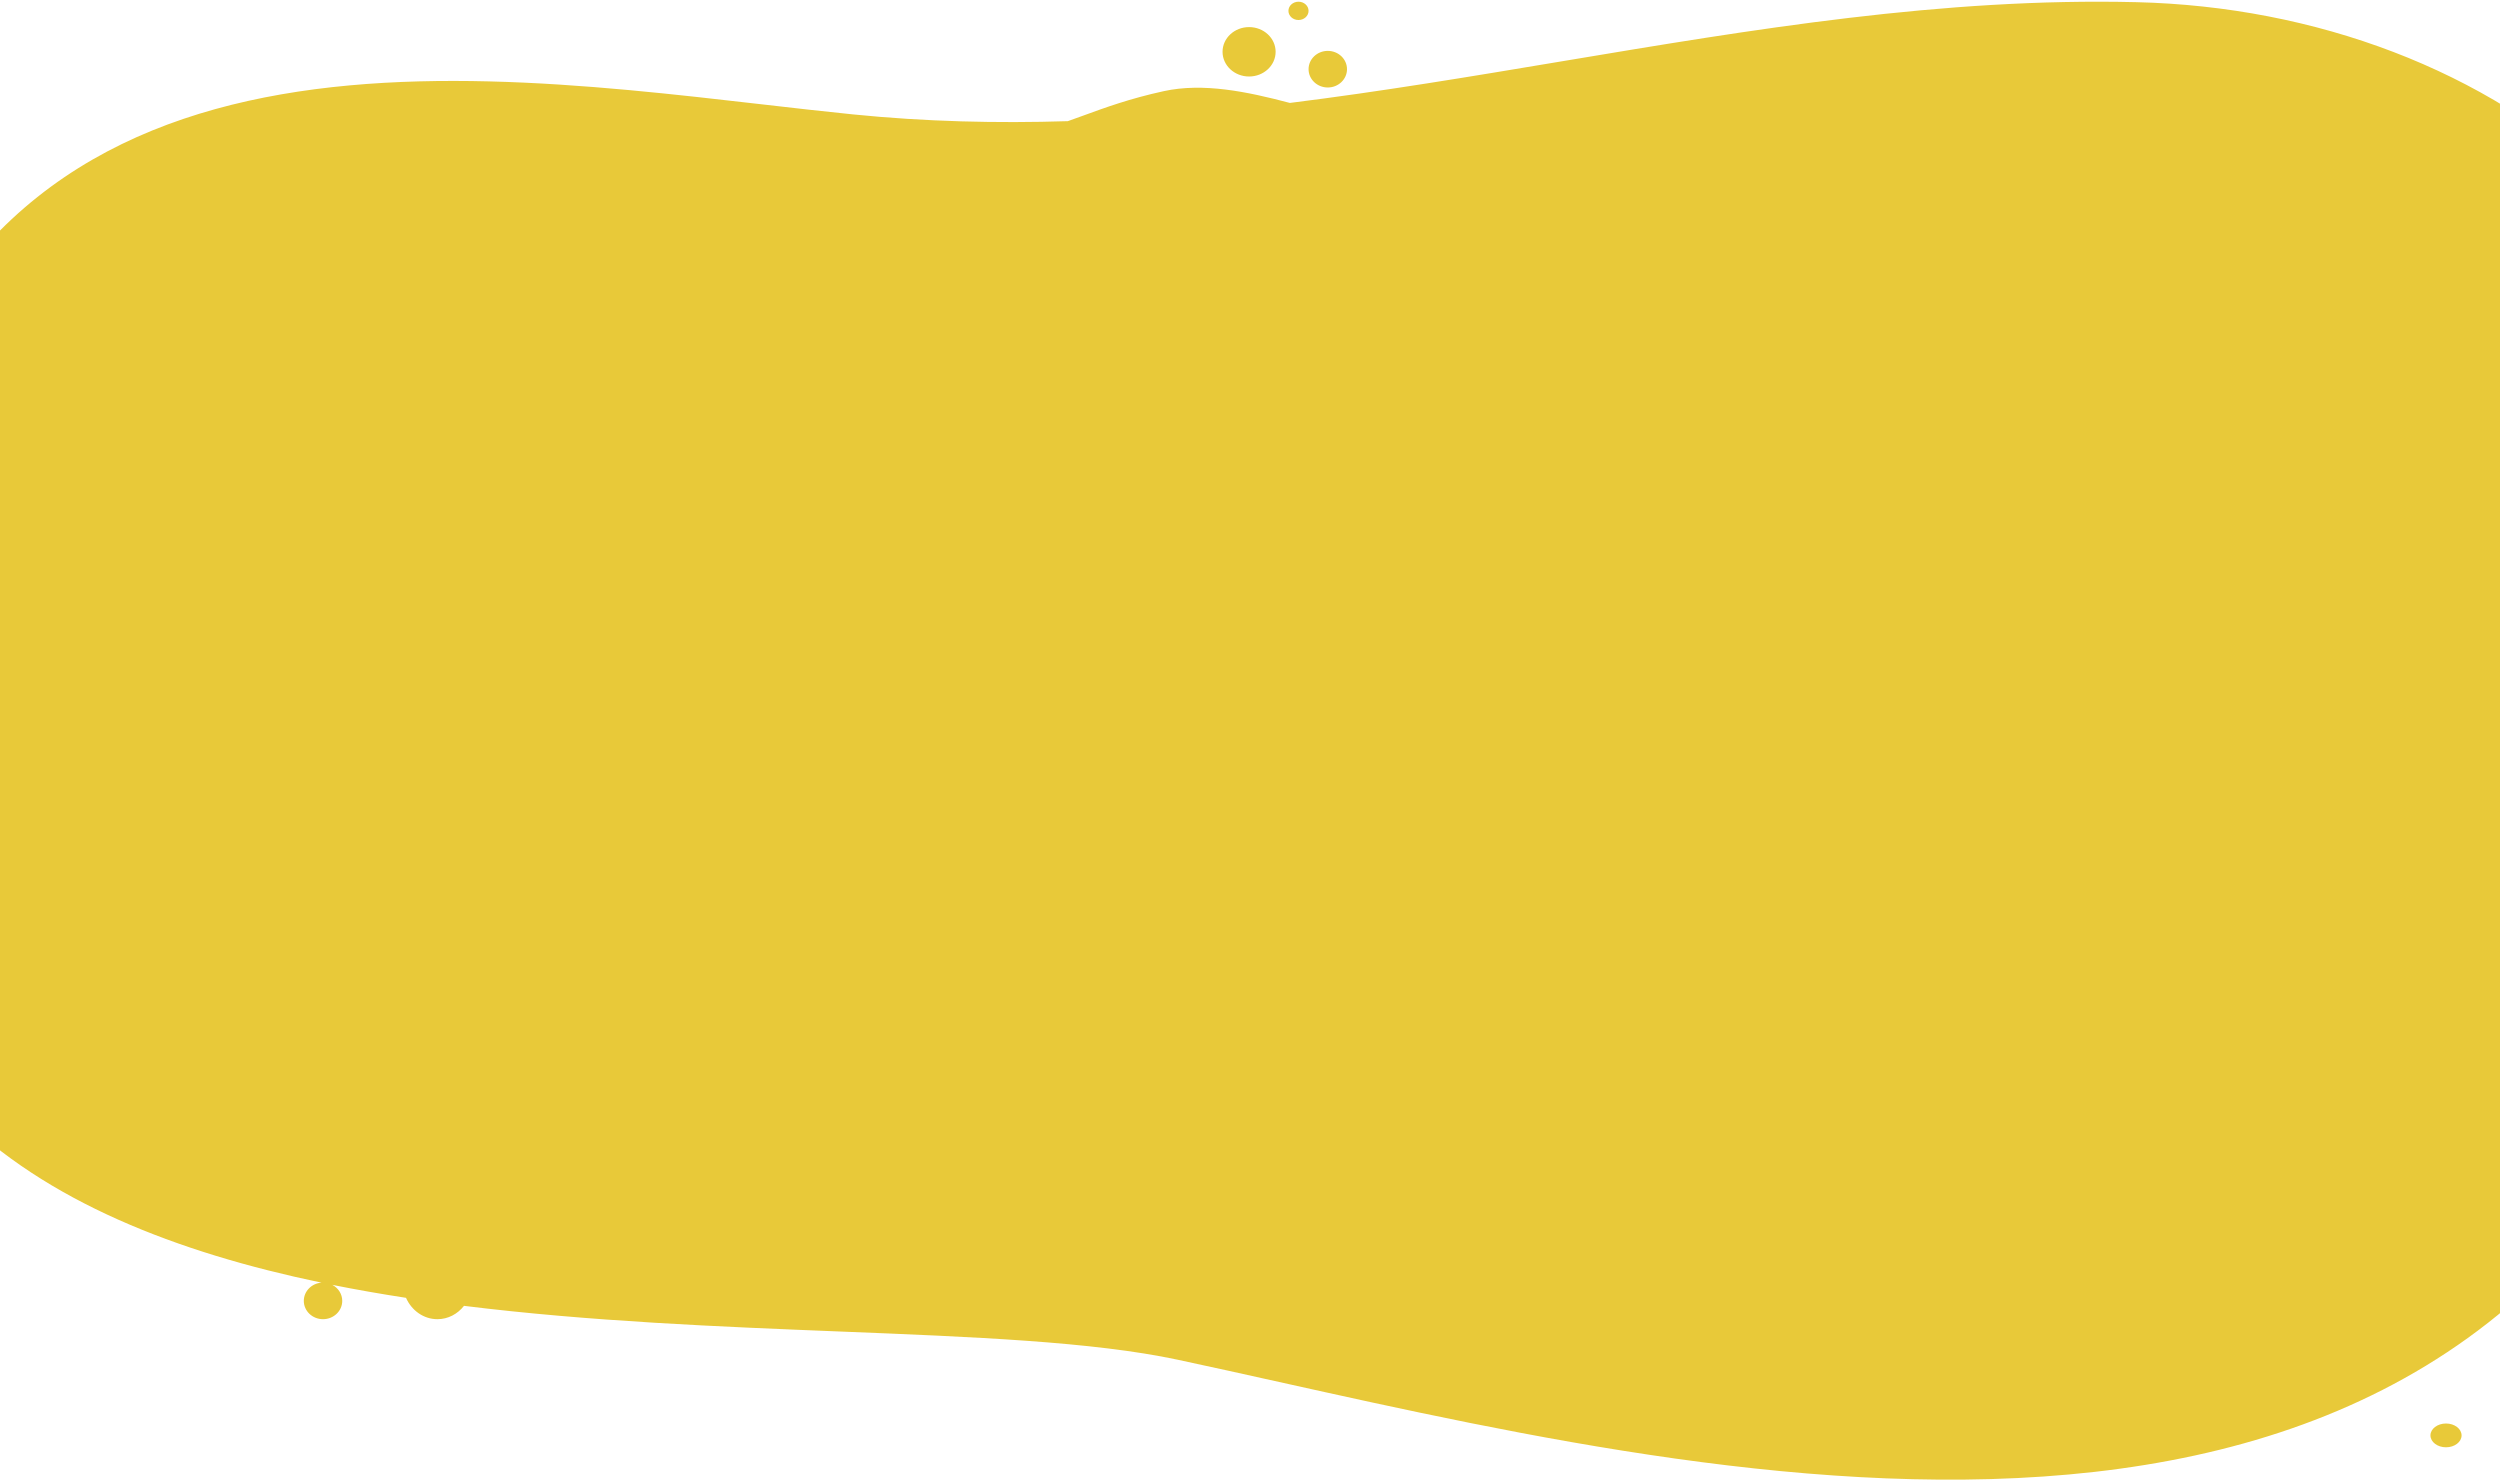 <svg width="1366" height="809" viewBox="0 0 1366 809" fill="none" xmlns="http://www.w3.org/2000/svg">
<path fill-rule="evenodd" clip-rule="evenodd" d="M715 5.935C715 8.697 712.538 10.935 709.5 10.935C706.462 10.935 704 8.697 704 5.935C704 3.174 706.462 0.935 709.5 0.935C712.538 0.935 715 3.174 715 5.935ZM466 62.5C505.649 66.492 544.757 67.423 583.454 66.205C586.24 65.233 589.108 64.184 592.109 63.086C603.703 58.844 617.29 53.873 635.895 49.803C657.311 45.118 681.175 49.988 704.778 56.242C754.782 50.007 804.309 41.717 853.653 33.457C958.111 15.973 1061.75 -1.375 1167.37 1.189C1362.74 5.934 1540.97 139.774 1515.58 367.183C1518.01 416.786 1510.03 471.791 1489.18 531.729C1360.39 902.064 962.211 813.606 698.977 755.126C679.676 750.838 661.1 746.711 643.409 742.938C597.128 733.069 531.844 730.456 459.103 727.544H459.102H459.102H459.101H459.1C393.8 724.93 322.491 722.076 253.527 713.516C250.042 717.972 244.827 720.803 239 720.803C231.437 720.803 224.906 716.035 221.848 709.134C208.256 707.046 194.808 704.698 181.572 702.045C184.809 703.749 187 707.032 187 710.803C187 716.326 182.299 720.803 176.5 720.803C170.701 720.803 166 716.326 166 710.803C166 705.552 170.25 701.246 175.653 700.835C17.177 667.803 -109.233 589.696 -87.577 390.628C-89.014 362.166 -86.822 330.686 -80.493 295.854C-27.644 5.914 229.183 35.472 416.468 57.027C433.633 59.003 450.214 60.911 466 62.5ZM697 28.303C697 35.758 690.508 41.803 682.5 41.803C674.492 41.803 668 35.758 668 28.303C668 20.847 674.492 14.803 682.5 14.803C690.508 14.803 697 20.847 697 28.303ZM725.5 47.803C731.299 47.803 736 43.325 736 37.803C736 32.28 731.299 27.803 725.5 27.803C719.701 27.803 715 32.28 715 37.803C715 43.325 719.701 47.803 725.5 47.803ZM1345 784.303C1345 787.893 1341.19 790.803 1336.5 790.803C1331.81 790.803 1328 787.893 1328 784.303C1328 780.713 1331.81 777.803 1336.5 777.803C1341.19 777.803 1345 780.713 1345 784.303Z" fill="#E8C939"/>
</svg>
